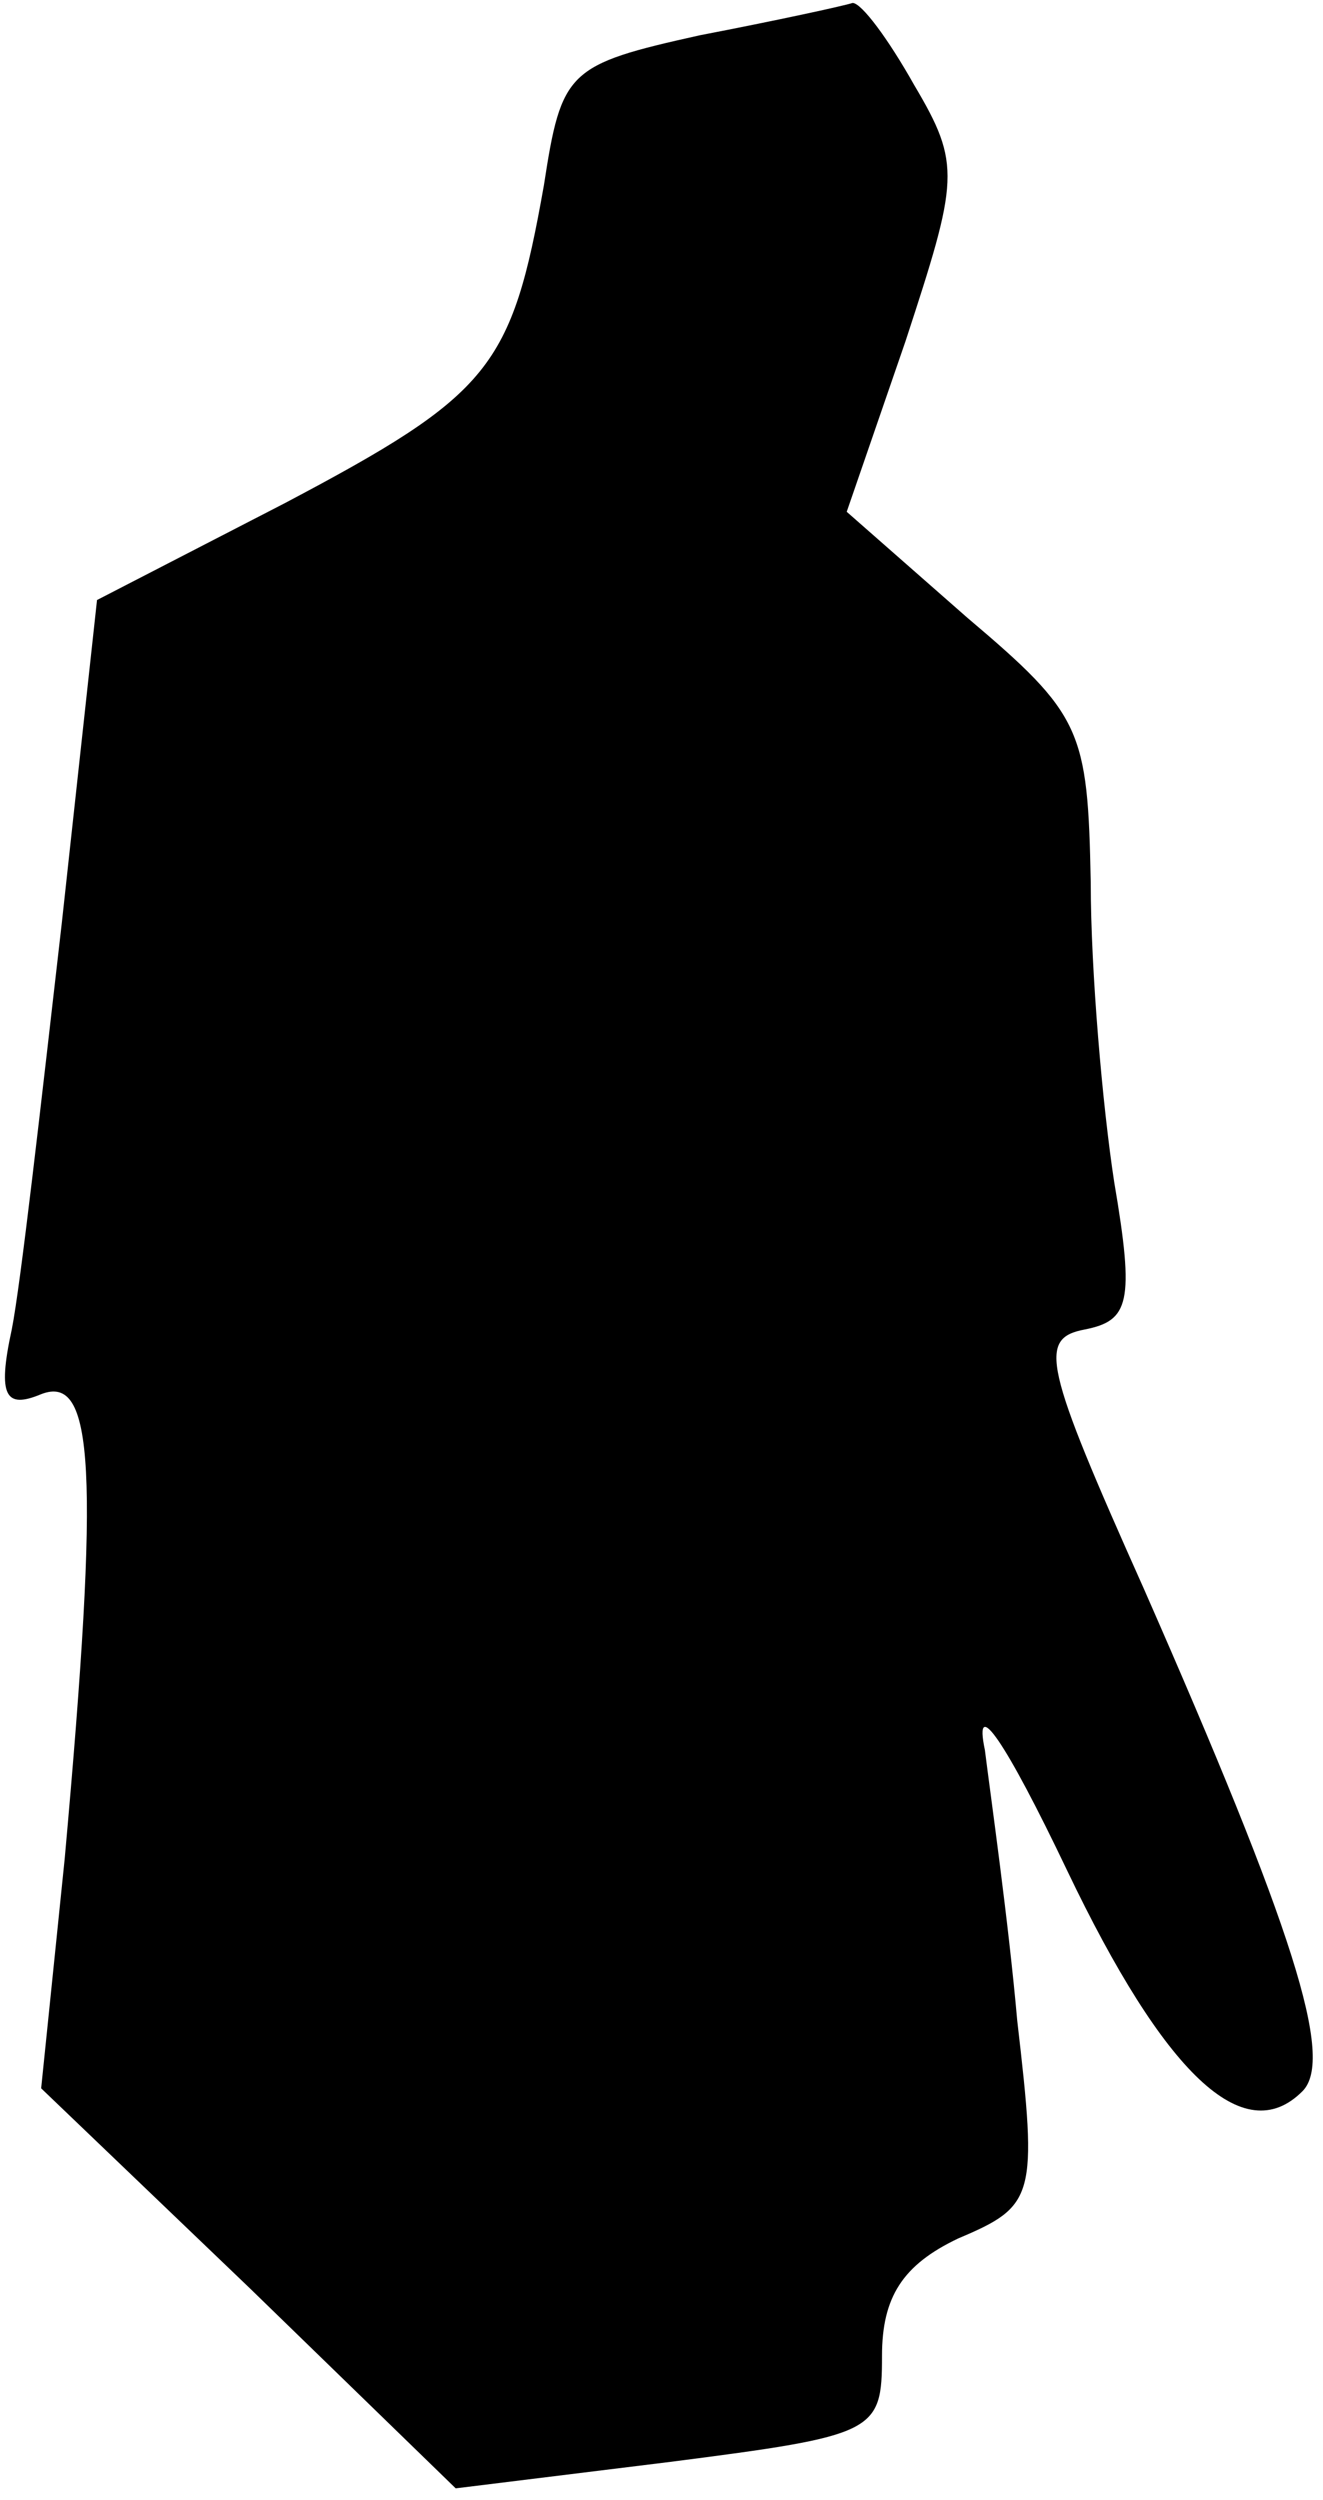 <?xml version="1.0" standalone="no"?>
<!DOCTYPE svg PUBLIC "-//W3C//DTD SVG 20010904//EN"
 "http://www.w3.org/TR/2001/REC-SVG-20010904/DTD/svg10.dtd">
<svg version="1.0" xmlns="http://www.w3.org/2000/svg"
 width="45pt" height="85pt" viewBox="0 0 45 85"
 preserveAspectRatio="xMidYMid meet">
<g transform="translate(0,85) scale(0.1,-0.1)"
fill="#000000" stroke="none">
<path fill="#000000" stroke="none" d="M238 838 c-45 -10 -47 -12 -53 -51 -11
-62 -18 -71 -88 -108 l-64 -33 -12 -110 c-7 -61 -14 -123 -17 -138 -5 -23 -2
-27 10 -22 18 7 20 -25 8 -158 l-8 -78 71 -68 70 -68 73 9 c70 9 72 10 72 36
0 20 7 31 26 40 26 11 27 14 20 74 -3 34 -9 76 -11 92 -4 19 7 3 28 -41 33
-69 60 -95 80 -75 11 11 -3 55 -54 171 -34 76 -36 85 -20 88 15 3 17 9 10 50
-4 26 -8 72 -8 102 -1 52 -3 57 -42 90 l-41 36 20 58 c18 55 19 60 3 87 -9 16
-18 28 -21 28 -3 -1 -26 -6 -52 -11z"/>
</g>
</svg>
